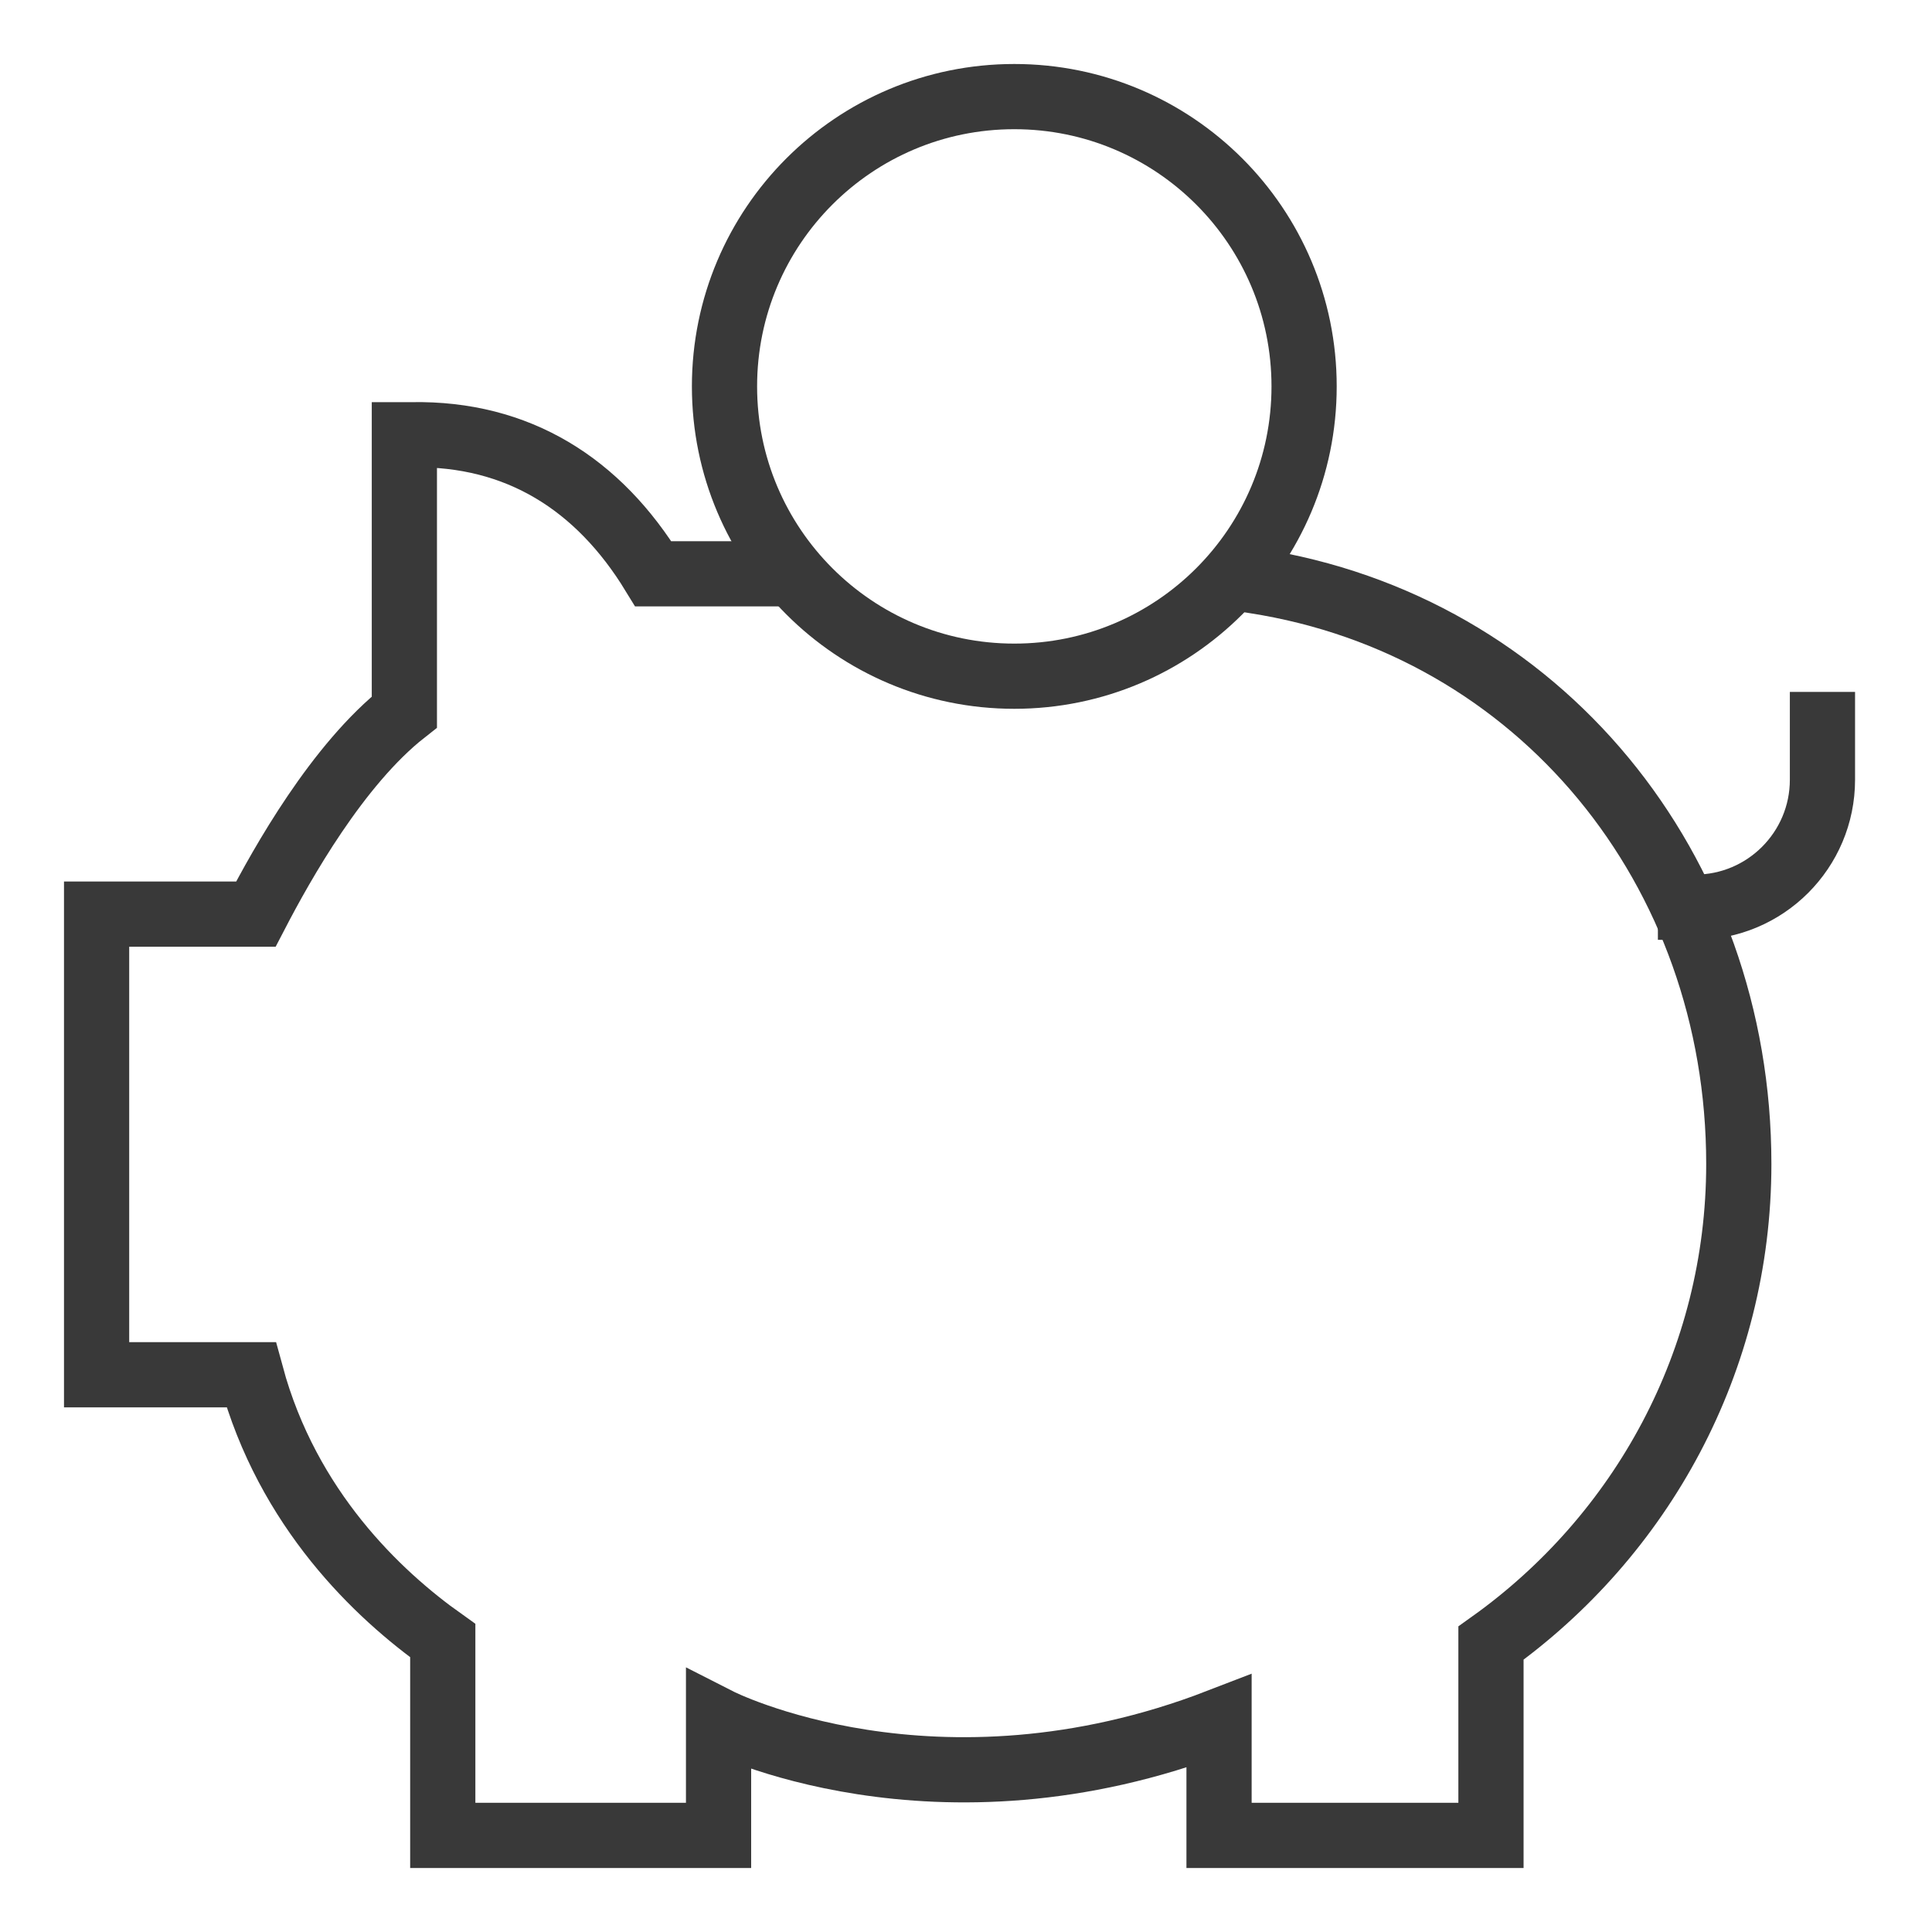 <svg width="40" height="40" viewBox="0 0 40 40" fill="none" xmlns="http://www.w3.org/2000/svg">
<g id="Frame">
<g id="Group">
<path id="Vector" d="M25.974 12.027C31.869 12.942 36 17.998 36 24.098C36 28.184 33.976 31.8 30.869 34.019V38H25.239V35.636C19.361 37.907 14.877 35.622 14.877 35.622L14.877 38H9.167V33.967C7.828 33.016 5.955 31.249 5.2 28.463C3.433 28.463 2 28.463 2 28.463V18.926C2 18.926 3.476 18.926 5.297 18.926C5.839 17.882 6.989 15.828 8.372 14.741V9.001H8.526C10.726 8.962 12.393 10.026 13.526 11.88H15.927" stroke="#393939" stroke-width="1.35" stroke-miterlimit="10" stroke-linecap="square"/>
<path id="Vector_2" d="M35 18.783H35.092C36.55 18.783 37.732 17.601 37.732 16.143V15" stroke="#393939" stroke-width="1.35" stroke-miterlimit="10" stroke-linecap="square"/>
<path id="Vector_3" d="M21 14C24.314 14 27 11.314 27 8C27 4.686 24.314 2 21 2C17.686 2 15 4.686 15 8C15 11.314 17.686 14 21 14Z" stroke="#393939" stroke-width="1.35" stroke-miterlimit="10" stroke-linecap="square"/>
</g>
</g>
</svg>
